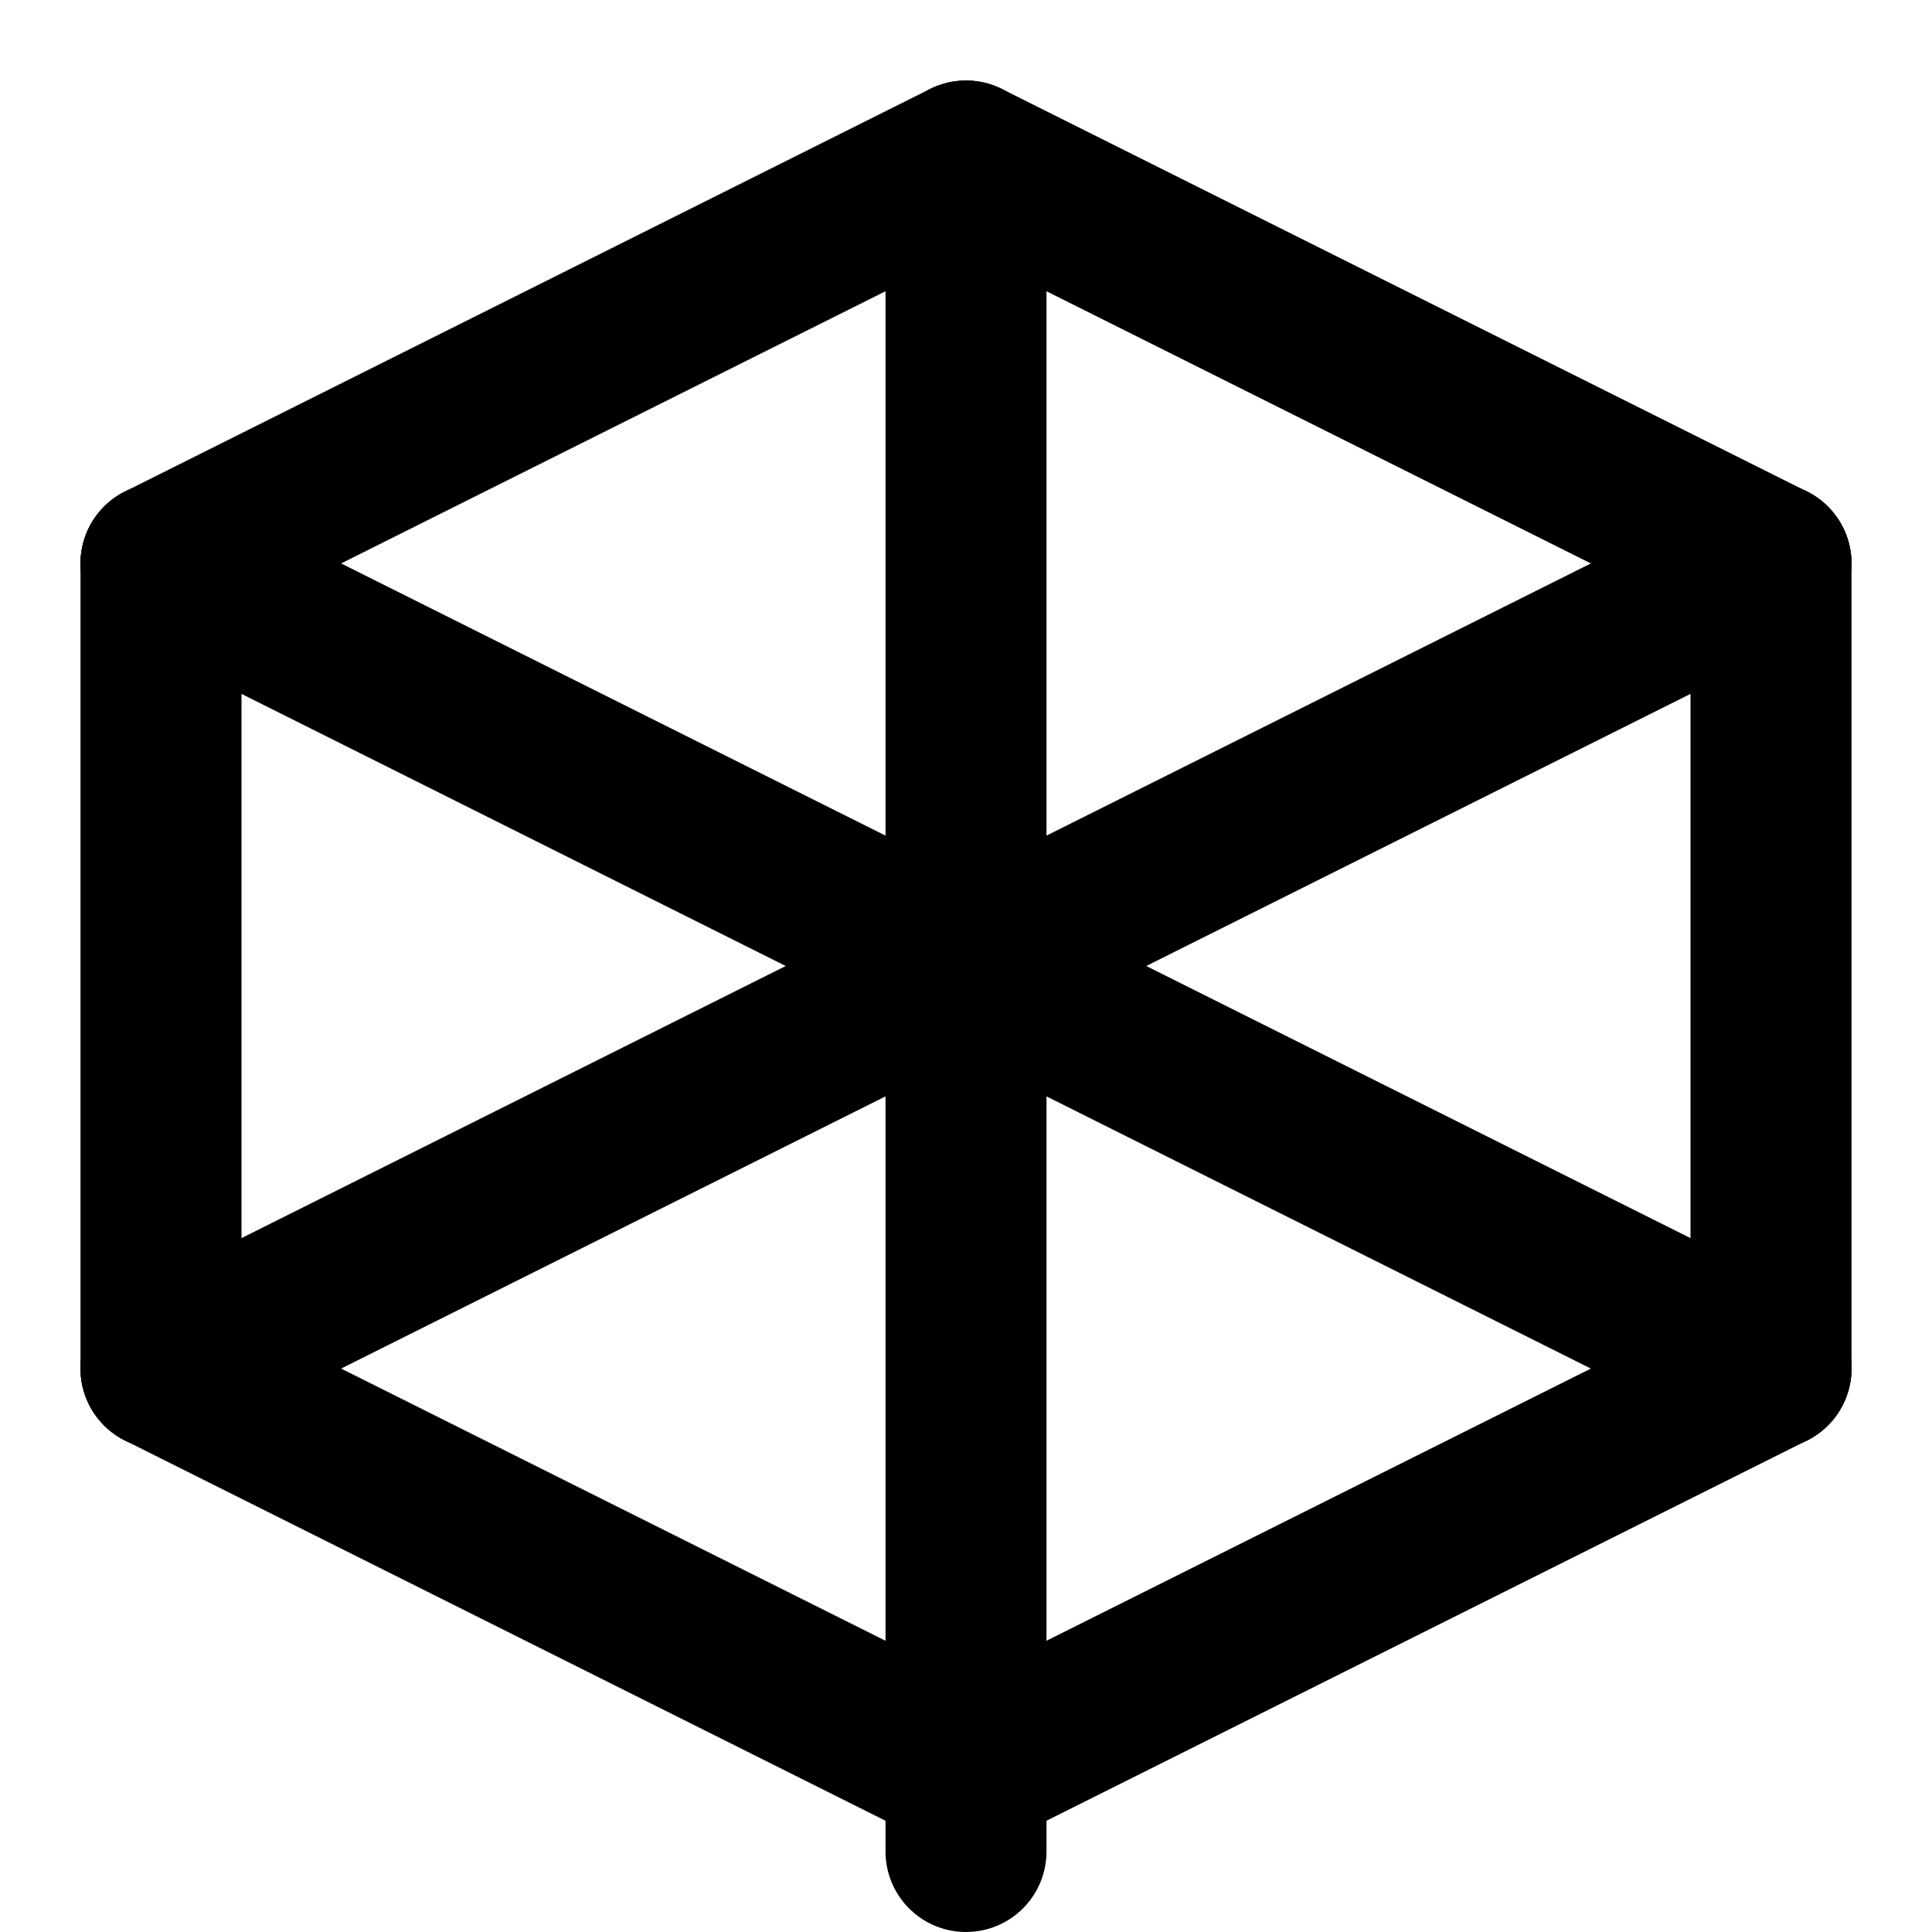 <svg xmlns="http://www.w3.org/2000/svg" width="24" height="24" viewBox="0 0 24 24" fill="none" stroke="currentColor" stroke-width="2" stroke-linecap="round" stroke-linejoin="round">
  <path d="M12 2L2 7v10l10 5 10-5V7l-10-5z"></path>
  <path d="M12 2v21"></path>
  <path d="M12 12L2 7"></path>
  <path d="M12 12L22 7"></path>
  <path d="M12 12L2 17"></path>
  <path d="M12 12L22 17"></path>
  <path d="M2 7l10 5 10-5"></path>
  <path d="M2 17l10-5 10 5"></path>
</svg>